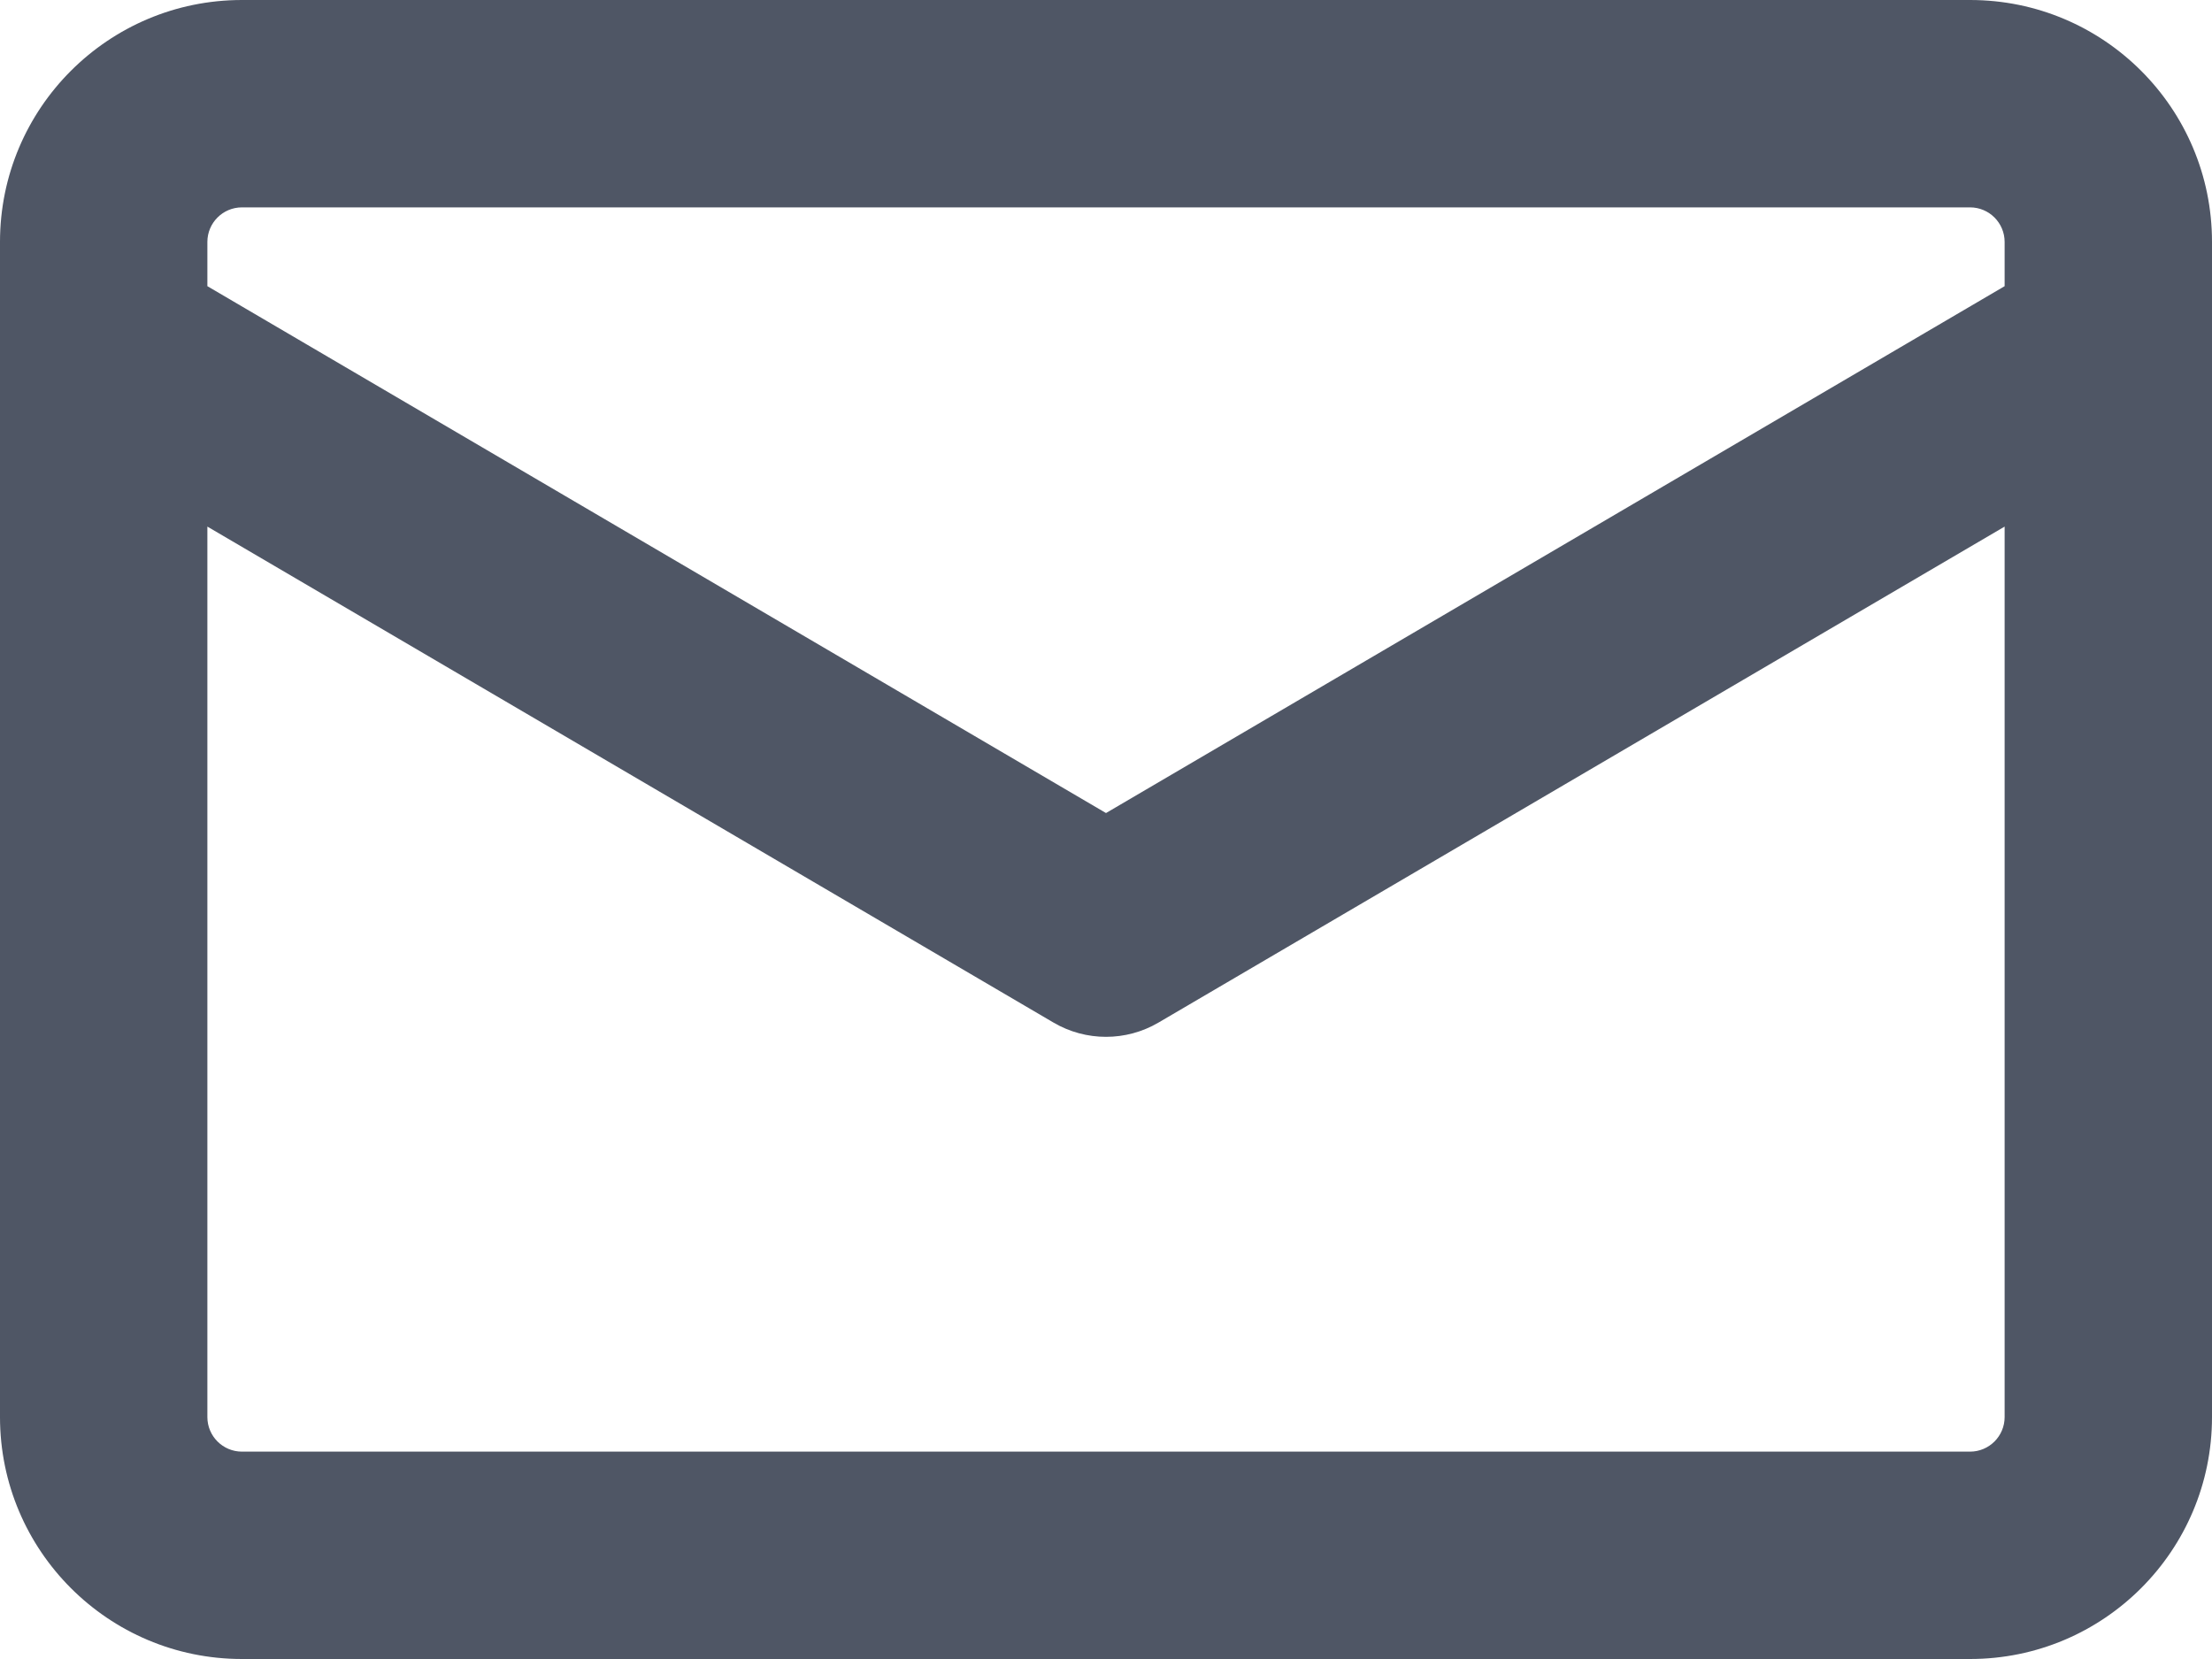<svg width="16" height="12" viewBox="0 0 16 12" fill="none" xmlns="http://www.w3.org/2000/svg">
<path fill-rule="evenodd" clip-rule="evenodd" d="M1.75 0C0.784 0 0 0.783 0 1.75V2.486C-4.08865e-05 2.495 -4.04965e-05 2.504 0 2.513V10.25C0 11.216 0.784 12 1.75 12H14.25C15.217 12 16 11.216 16 10.25V2.513C16 2.504 16 2.495 16 2.486V1.75C16 0.783 15.217 0 14.25 0H1.75ZM14.5 2.07V1.75C14.5 1.612 14.388 1.5 14.25 1.5H1.75C1.612 1.5 1.5 1.612 1.5 1.75V2.07L8 5.881L14.5 2.07ZM1.5 3.809V10.25C1.5 10.388 1.612 10.5 1.75 10.5H14.25C14.388 10.5 14.5 10.388 14.5 10.25V3.809L8.379 7.397C8.145 7.534 7.855 7.534 7.621 7.397L1.5 3.809Z" fill="#4F5665"/>
</svg>
